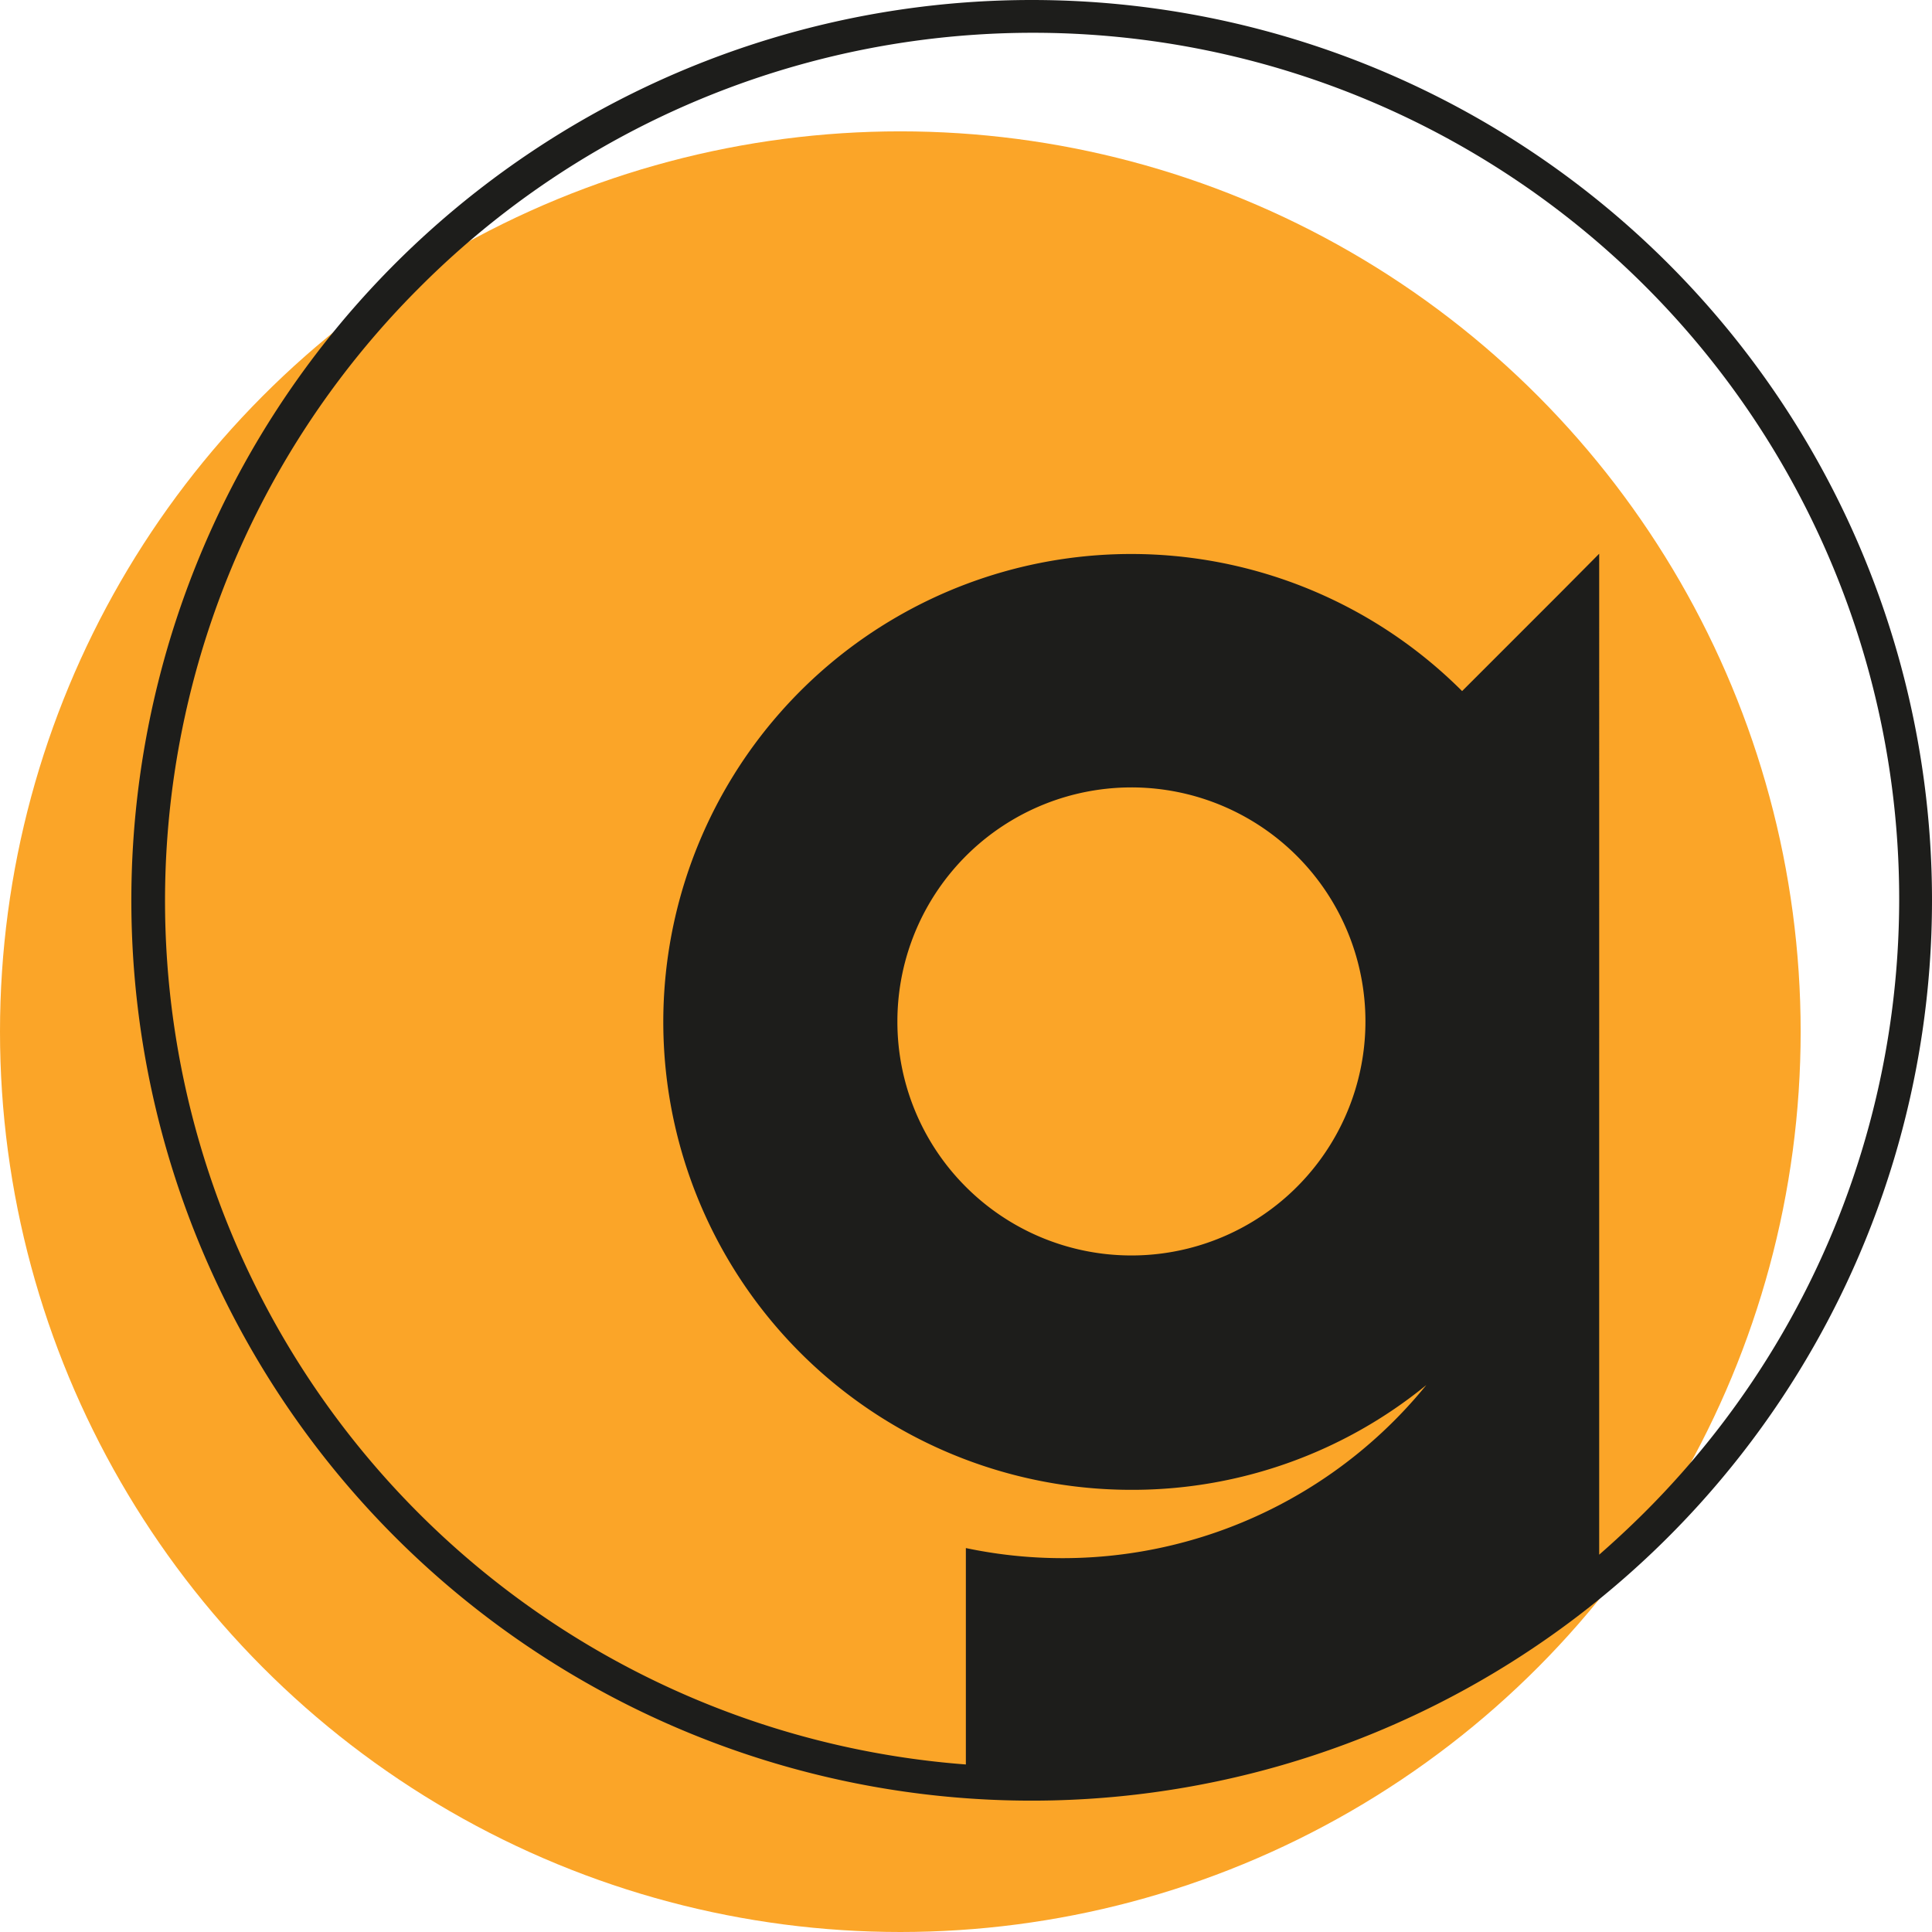 <svg xmlns="http://www.w3.org/2000/svg" viewBox="0 0 283 283"><defs><style>.cls-1{fill:#fba528;}.cls-2{fill:#1d1d1b;}</style></defs><g id="Camada_2" data-name="Camada 2"><g id="Camada_1-2" data-name="Camada 1"><circle class="cls-1" cx="131.88" cy="151.12" r="131.88"/><path class="cls-2" d="M151.12,0A131.88,131.88,0,1,0,283,131.88,131.88,131.88,0,0,0,151.12,0Zm89.72,221.59q-3.21,3.19-6.59,6.14V81.11L228.4,87l-14.23,14.23a68.54,68.54,0,1,0-48.45,117h.55a68.1,68.1,0,0,0,42.66-15.35,68.64,68.64,0,0,1-67.45,23.88v31.7A126.88,126.88,0,0,1,61.4,42.16,126.88,126.88,0,1,1,240.84,221.59Zm-109.39-72a34.28,34.28,0,1,1,10,24.23h0v0A34.18,34.18,0,0,1,131.45,149.64Z"/></g></g></svg>